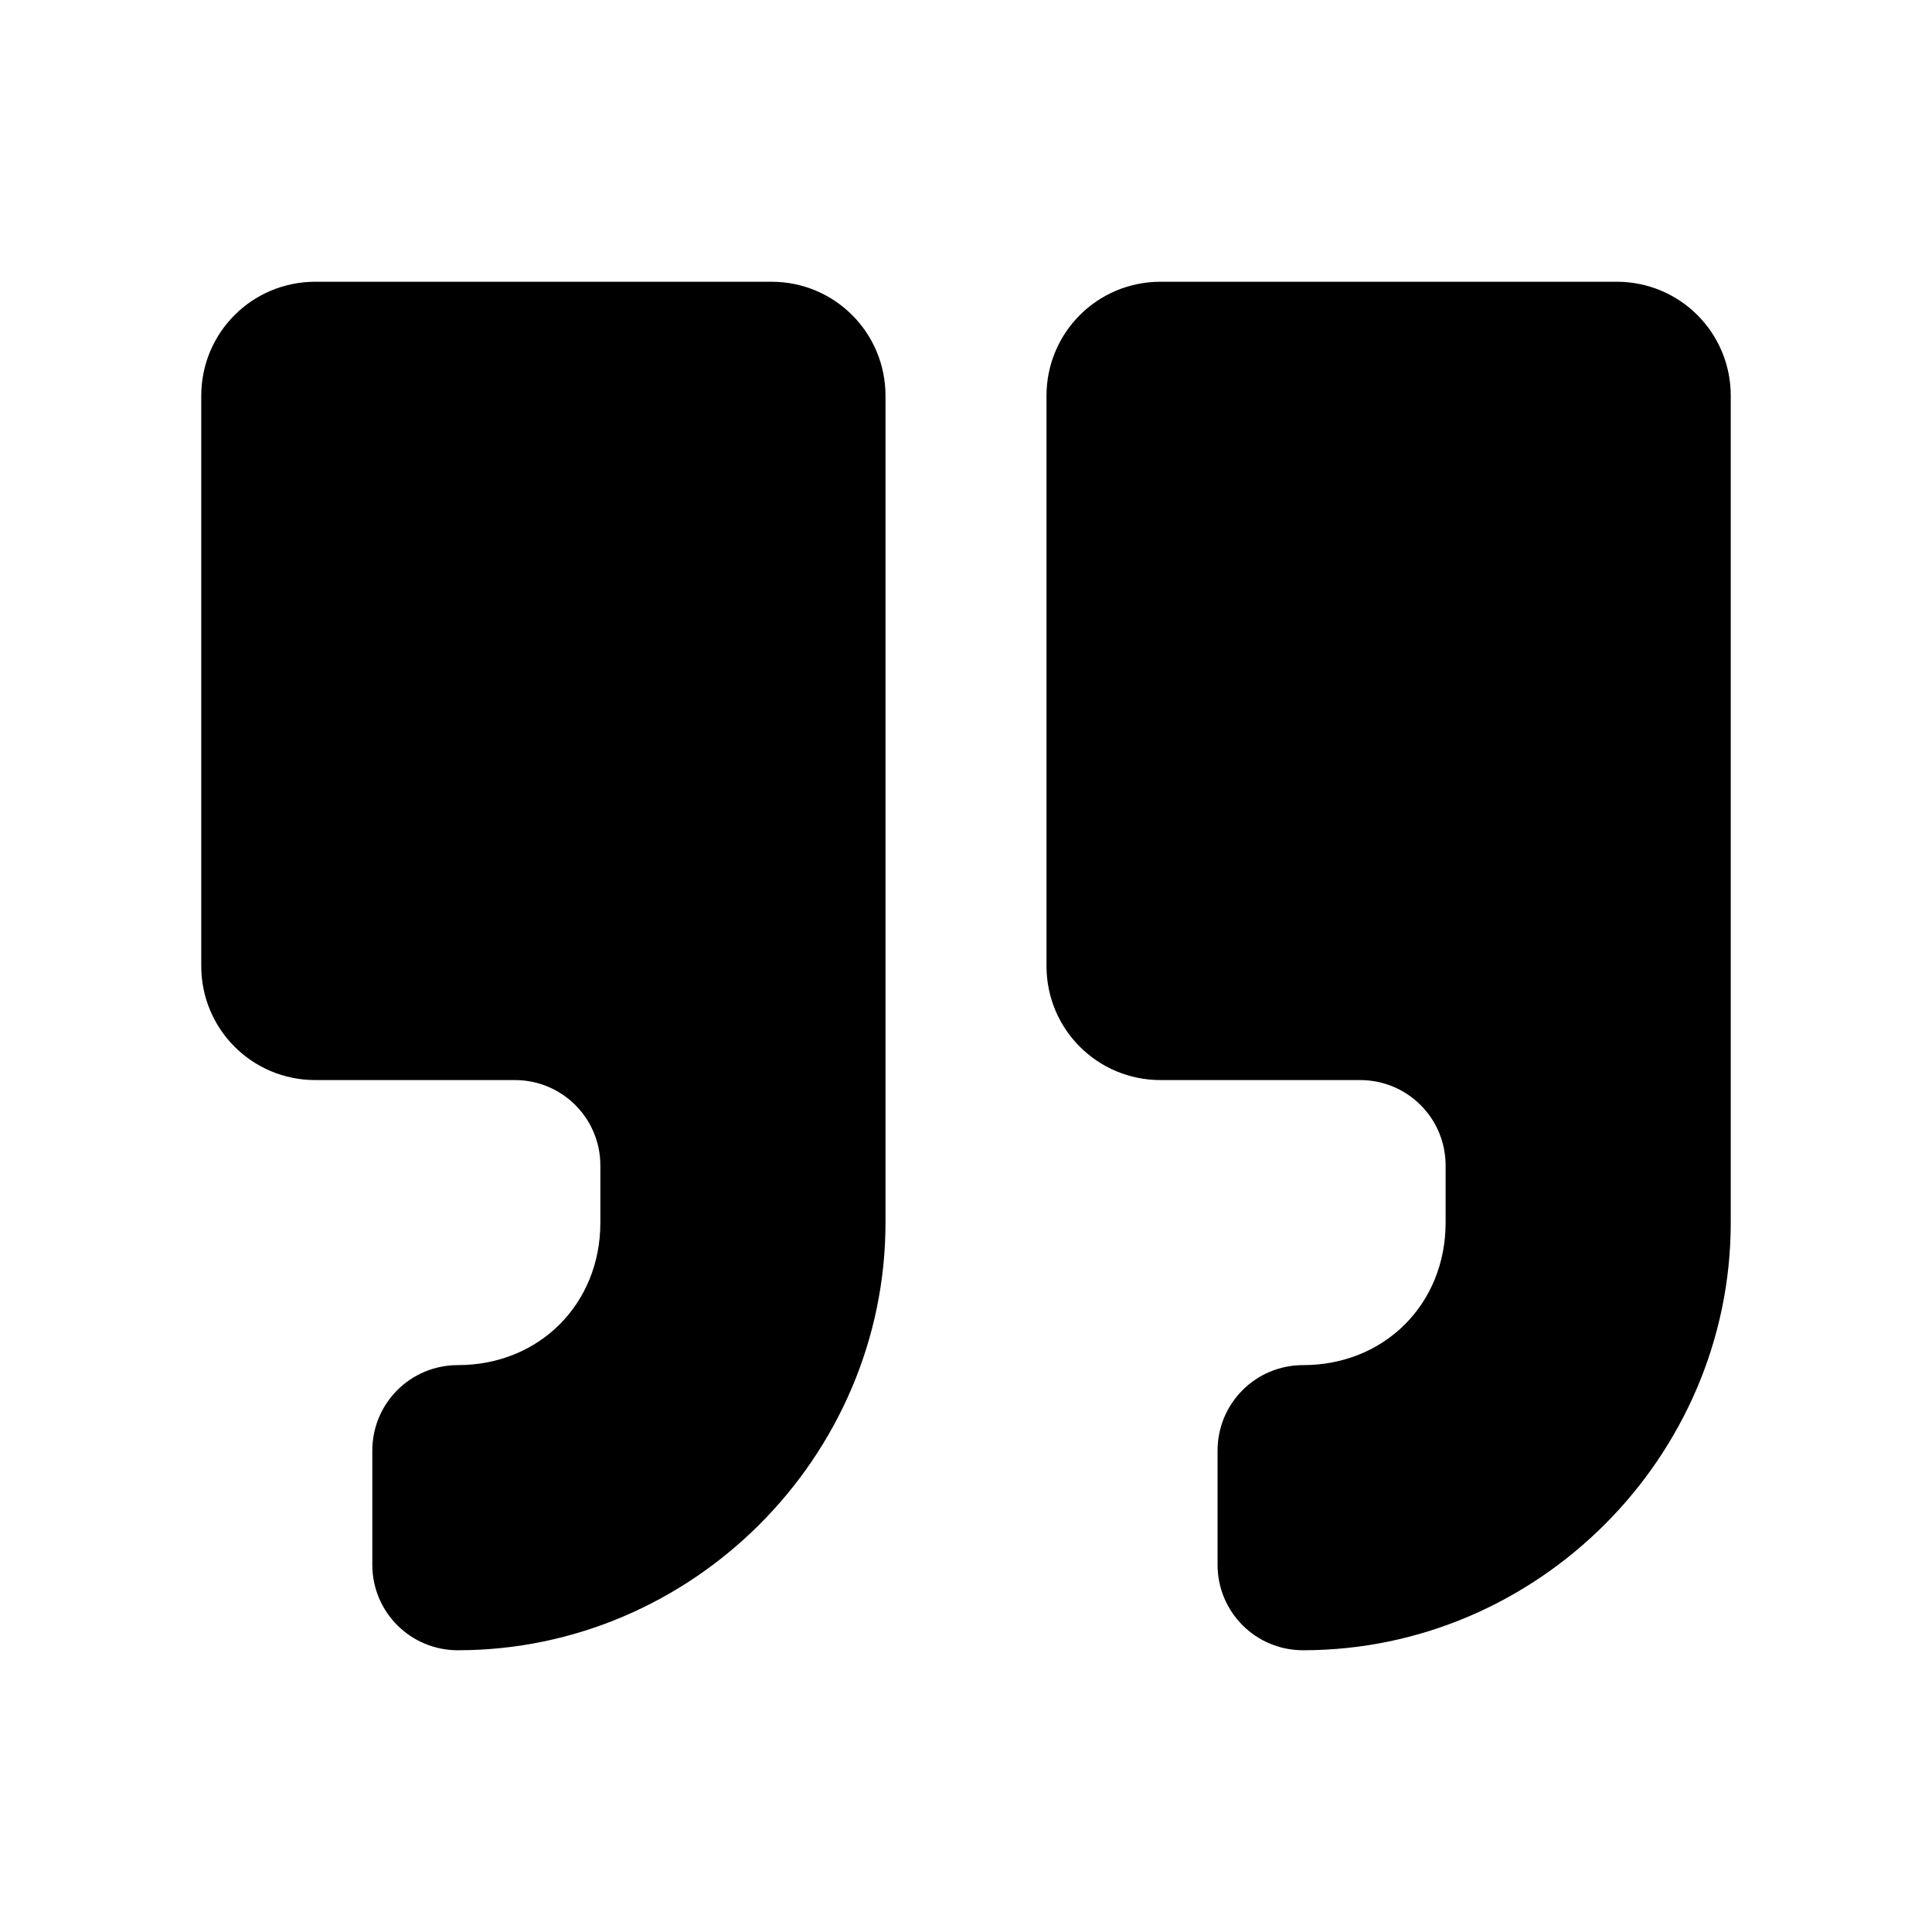 <?xml version="1.0" encoding="UTF-8" standalone="no"?>
<svg xmlns:rdf="http://www.w3.org/1999/02/22-rdf-syntax-ns#" xmlns="http://www.w3.org/2000/svg" height="48" width="48" version="1.1" xmlns:cc="http://creativecommons.org/ns#" xmlns:dc="http://purl.org/dc/elements/1.1/" viewBox="0 0 48 48">
<path style="fill:#000000" d="m7.834 7c-1.57 0-2.834 1.264-2.834 2.834v14.166c0 1.57 1.264 2.834 2.834 2.834h4.957c1.177 0 2.125 0.948 2.125 2.125v1.416c0 2.023-1.518 3.541-3.541 3.541-1.177 0-2.125 0.948-2.125 2.125v2.834c0 1.177 0.948 2.125 2.125 2.125 5.825 0 10.625-4.8 10.625-10.625v-6.375-4.959-9.207c0-1.57-1.264-2.834-2.834-2.834h-11.332zm21 0c-1.57 0-2.834 1.264-2.834 2.834v14.166c0 1.57 1.264 2.834 2.834 2.834h4.957c1.177 0 2.125 0.948 2.125 2.125v1.416c0 2.023-1.518 3.541-3.541 3.541-1.177 0-2.125 0.948-2.125 2.125v2.834c0 1.177 0.948 2.125 2.125 2.125 5.825 0 10.625-4.8 10.625-10.625v-6.375-4.959-9.207c0-1.57-1.264-2.834-2.834-2.834h-11.332z"/>
</svg>
